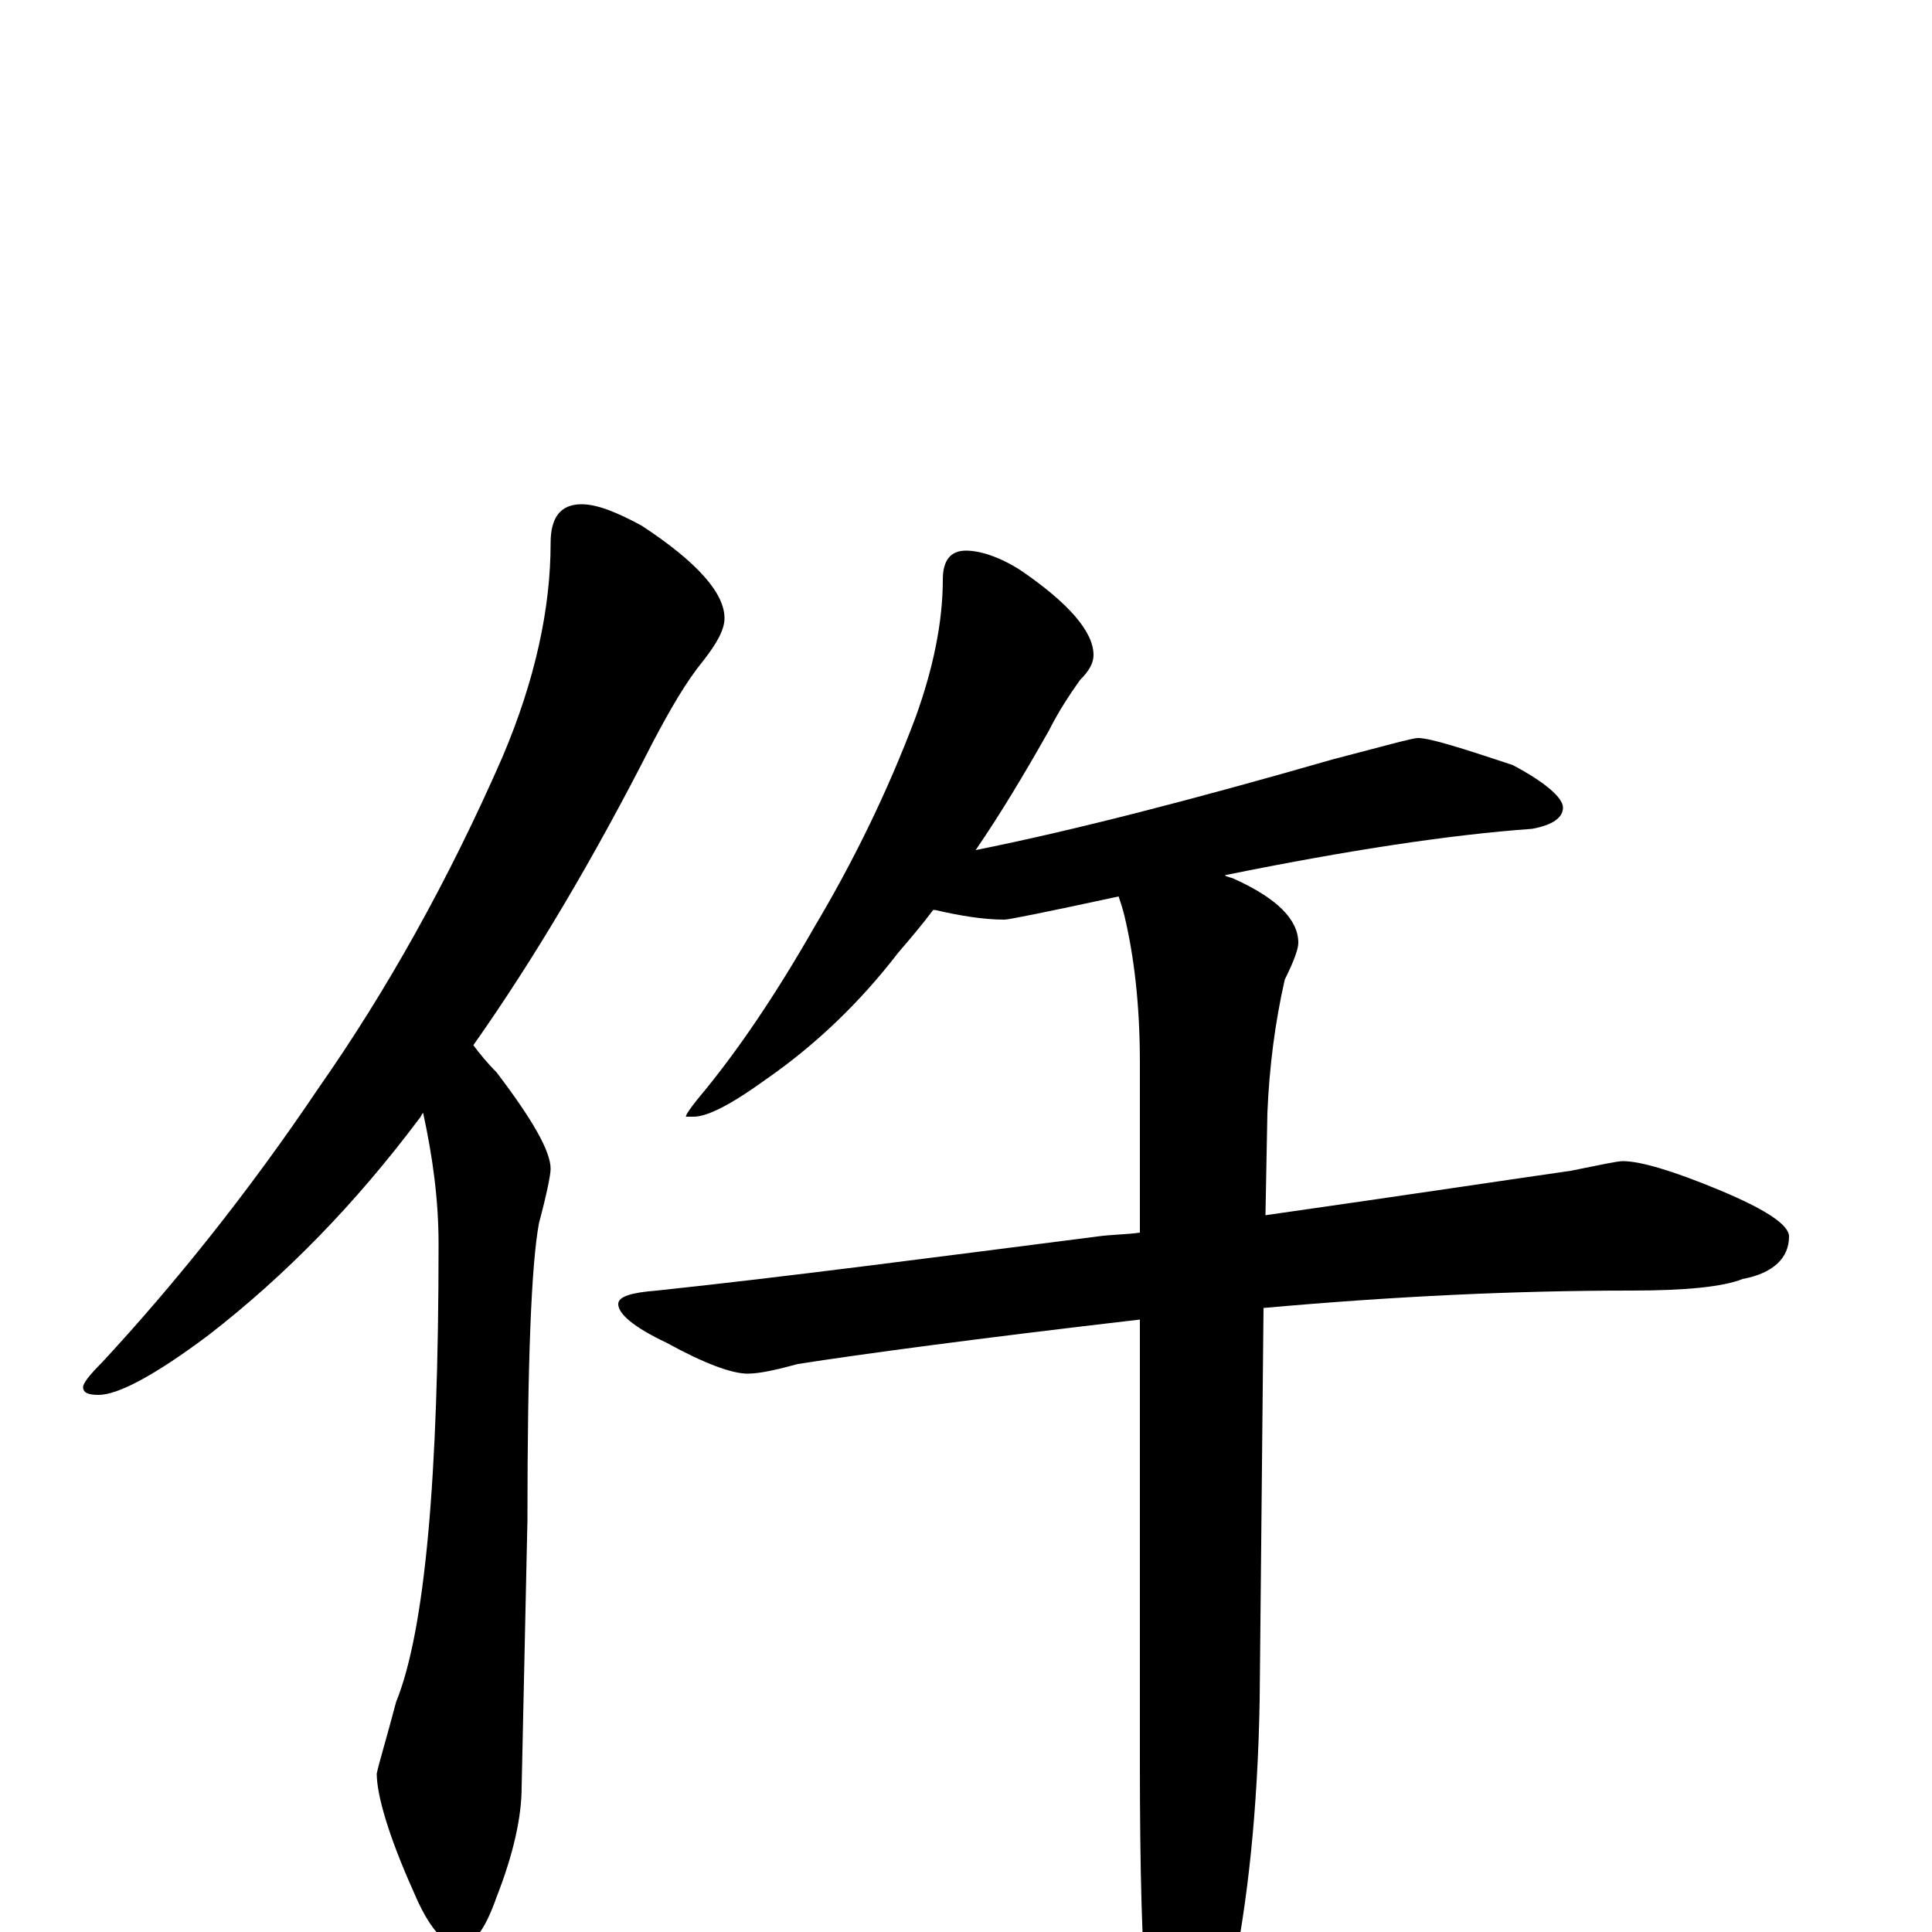 <?xml version="1.0" encoding="utf-8" ?>
<!DOCTYPE svg PUBLIC "-//W3C//DTD SVG 1.1//EN" "http://www.w3.org/Graphics/SVG/1.1/DTD/svg11.dtd">
<svg version="1.1" id="Layer_1" xmlns="http://www.w3.org/2000/svg" xmlns:xlink="http://www.w3.org/1999/xlink" x="0px" y="145px" width="1000px" height="1000px" viewBox="0 0 1000 1000" enable-background="new 0 0 1000 1000" xml:space="preserve">
<g id="Layer_1">
<path id="glyph" transform="matrix(1 0 0 -1 0 1000)" d="M301,739C309,739 319,735 332,728C361,709 375,693 375,680C375,674 371,667 364,658C355,647 347,633 338,616C307,555 276,503 245,459C248,455 252,450 257,445C276,420 285,404 285,395C285,392 283,382 279,367C275,346 273,295 273,213l-3,-138C270,60 266,41 257,18C251,1 245,-7 238,-7C230,-7 222,2 214,21C201,50 195,71 195,82C196,87 200,100 205,119C220,156 227,235 227,356C227,379 224,401 219,424C218,423 218,422 217,421C184,377 148,340 108,309C80,288 61,278 51,278C46,278 43,279 43,282C43,284 46,288 53,295C90,335 128,382 165,437C200,487 232,544 260,608C277,648 285,685 285,719C285,732 290,739 301,739M500,715C507,715 517,712 528,705C553,688 566,673 566,661C566,657 564,653 559,648C554,641 548,632 543,622C530,599 518,579 505,560C555,570 617,586 690,607C717,614 731,618 734,618C740,618 756,613 783,604C800,595 809,587 809,582C809,577 804,573 793,571C751,568 698,560 634,547C635,546 637,546 639,545C661,535 672,524 672,512C672,509 670,503 665,493C660,471 657,448 656,424l-1,-53C732,382 785,390 813,394C828,397 837,399 840,399C849,399 866,394 890,384C914,374 926,366 926,360C926,349 918,341 902,338C892,334 873,332 844,332C784,332 721,329 654,323l-2,-203C651,64 646,15 637,-27C628,-64 620,-82 613,-82C605,-82 599,-69 594,-43C591,-10 590,33 590,88l0,229C504,307 445,299 413,294C402,291 393,289 387,289C379,289 365,294 345,305C328,313 320,320 320,325C320,329 327,331 340,332C406,339 482,349 568,360C575,361 583,361 590,362l0,88C590,480 587,505 582,526C581,530 580,533 579,536C542,528 522,524 520,524C509,524 497,526 484,529l-1,0C477,521 471,514 465,507C445,481 422,459 396,441C378,428 366,422 359,422l-4,0C355,423 357,426 361,431C382,456 402,486 422,521C441,553 459,589 474,629C483,654 488,678 488,700C488,710 492,715 500,715z"/>
</g>
</svg>
